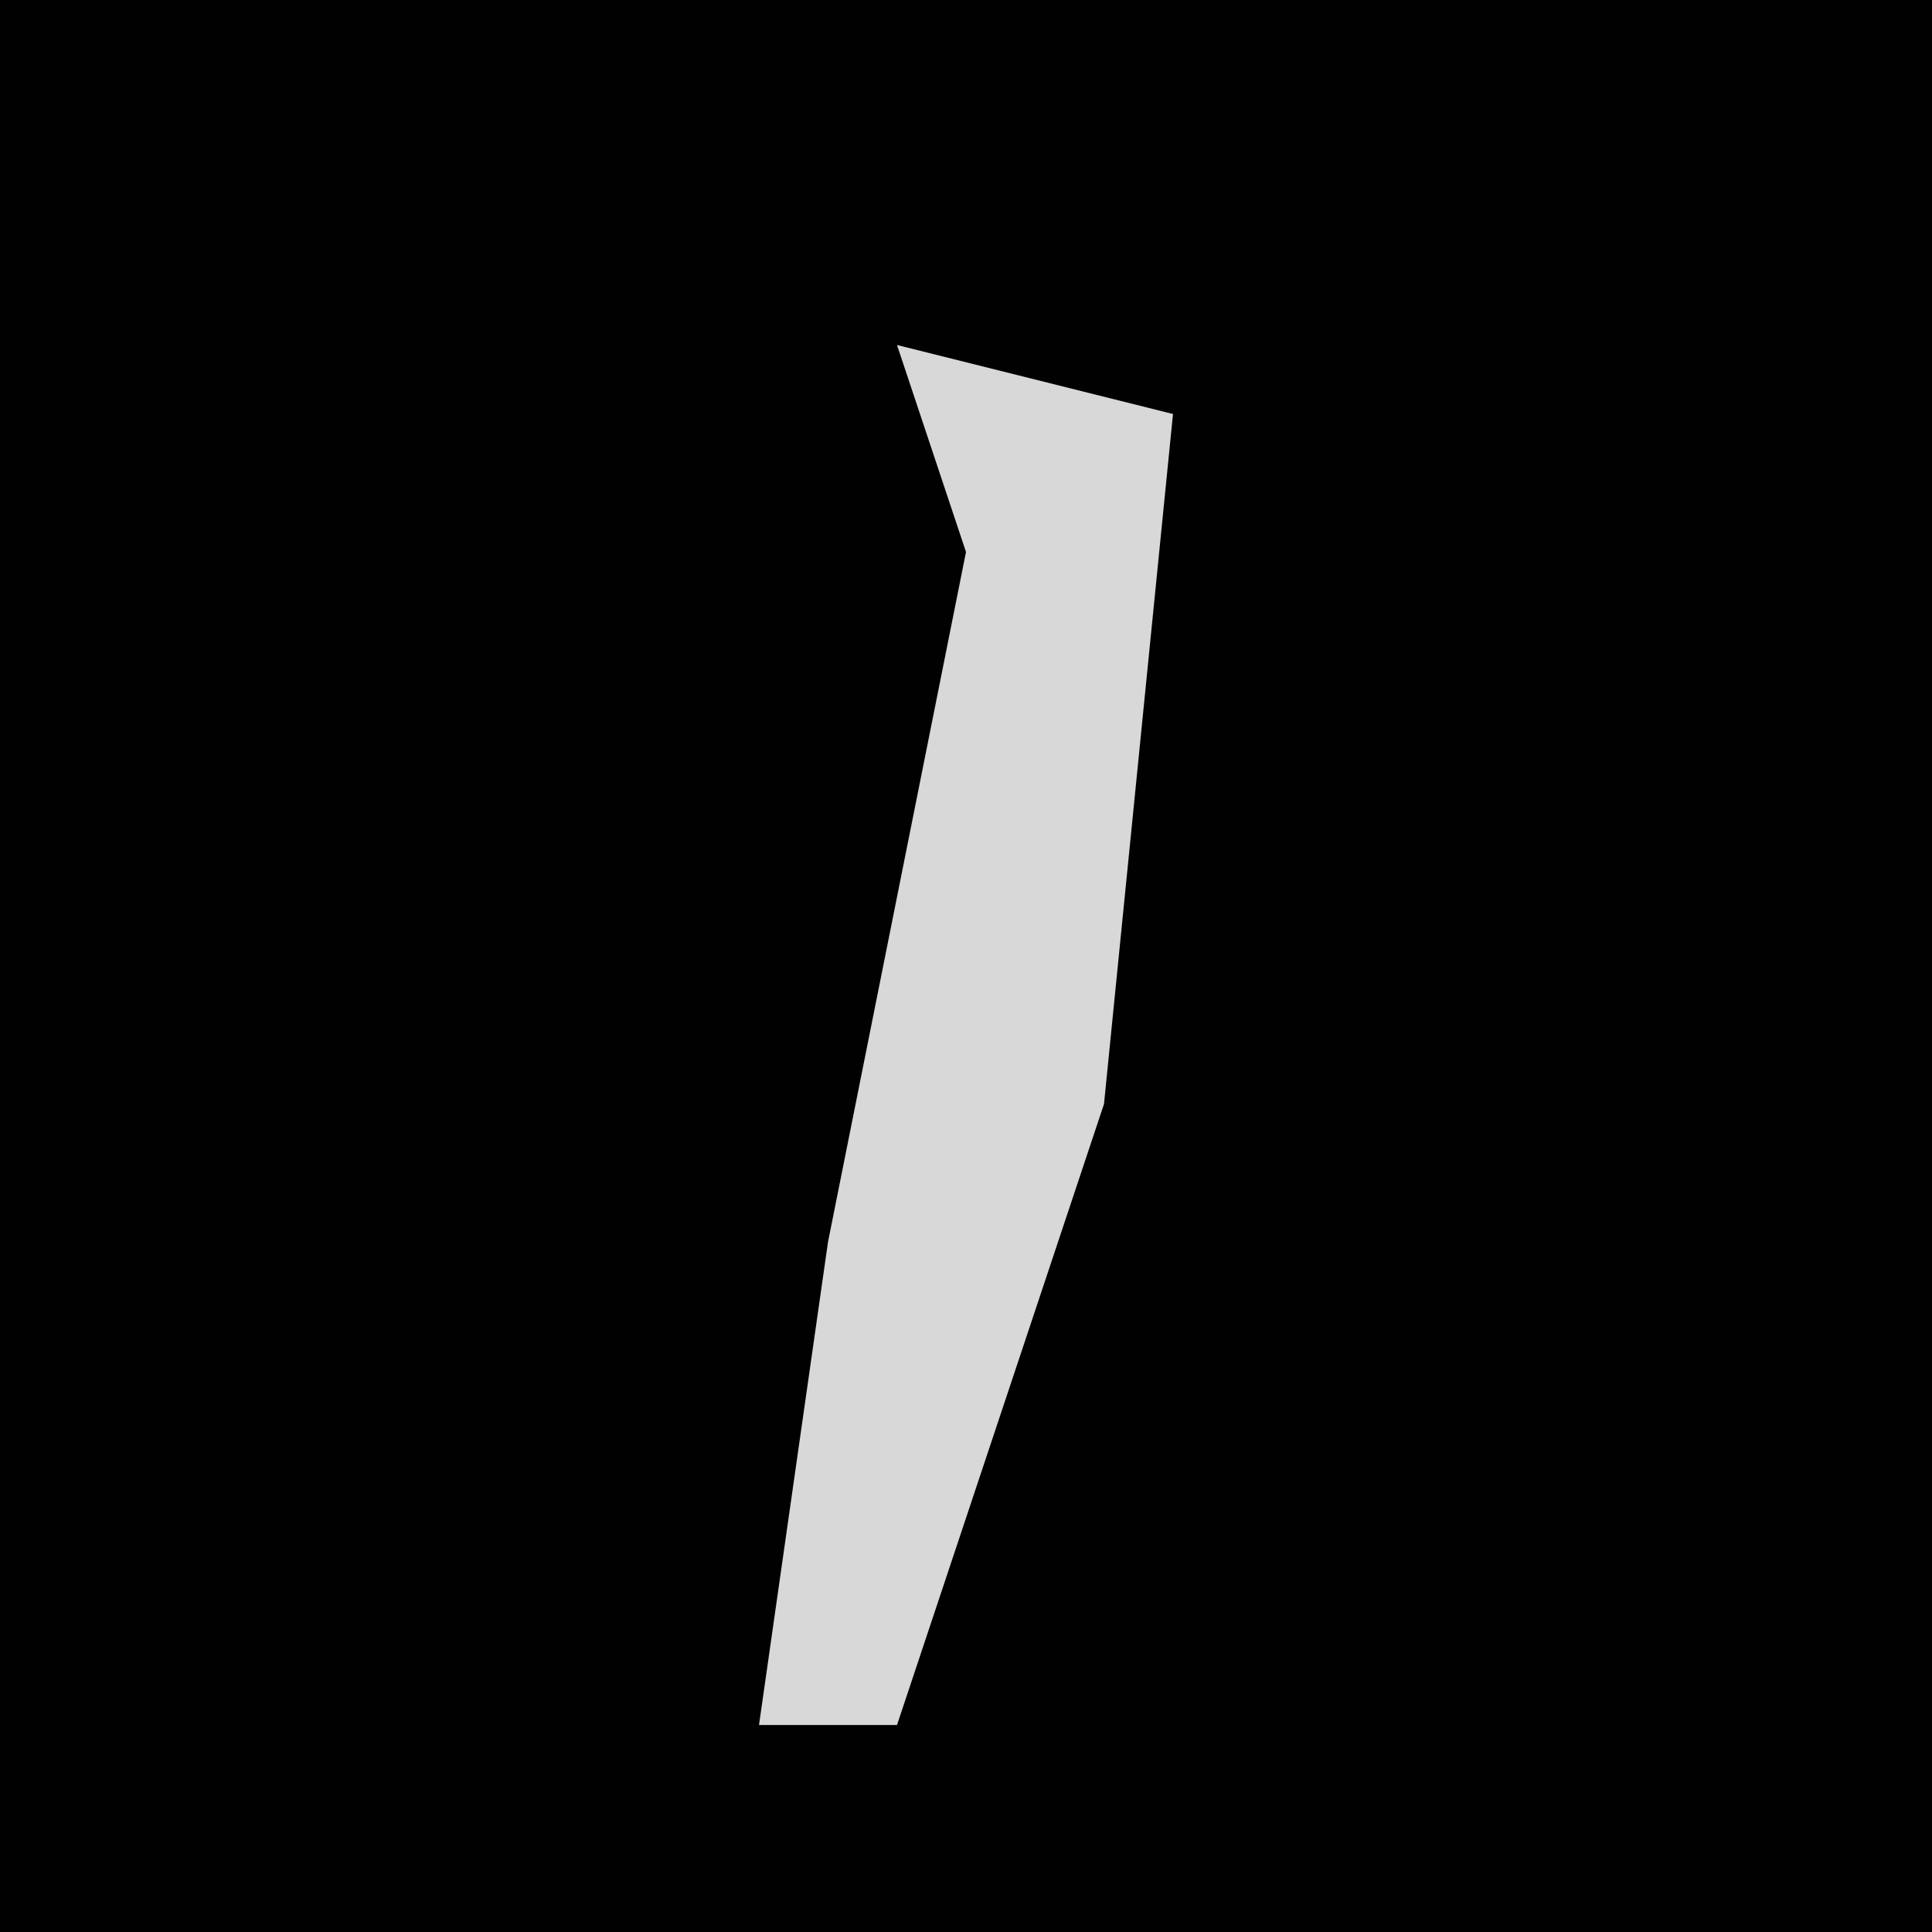 <?xml version="1.0" encoding="UTF-8"?>
<svg version="1.1" xmlns="http://www.w3.org/2000/svg" width="28" height="28">
<path d="M0,0 L28,0 L28,28 L0,28 Z " fill="#010101" transform="translate(0,0)"/>
<path d="M0,0 L4,1 L3,11 L0,20 L-2,20 L-1,13 L1,3 Z " fill="#D8D8D8" transform="translate(13,5)"/>
</svg>

